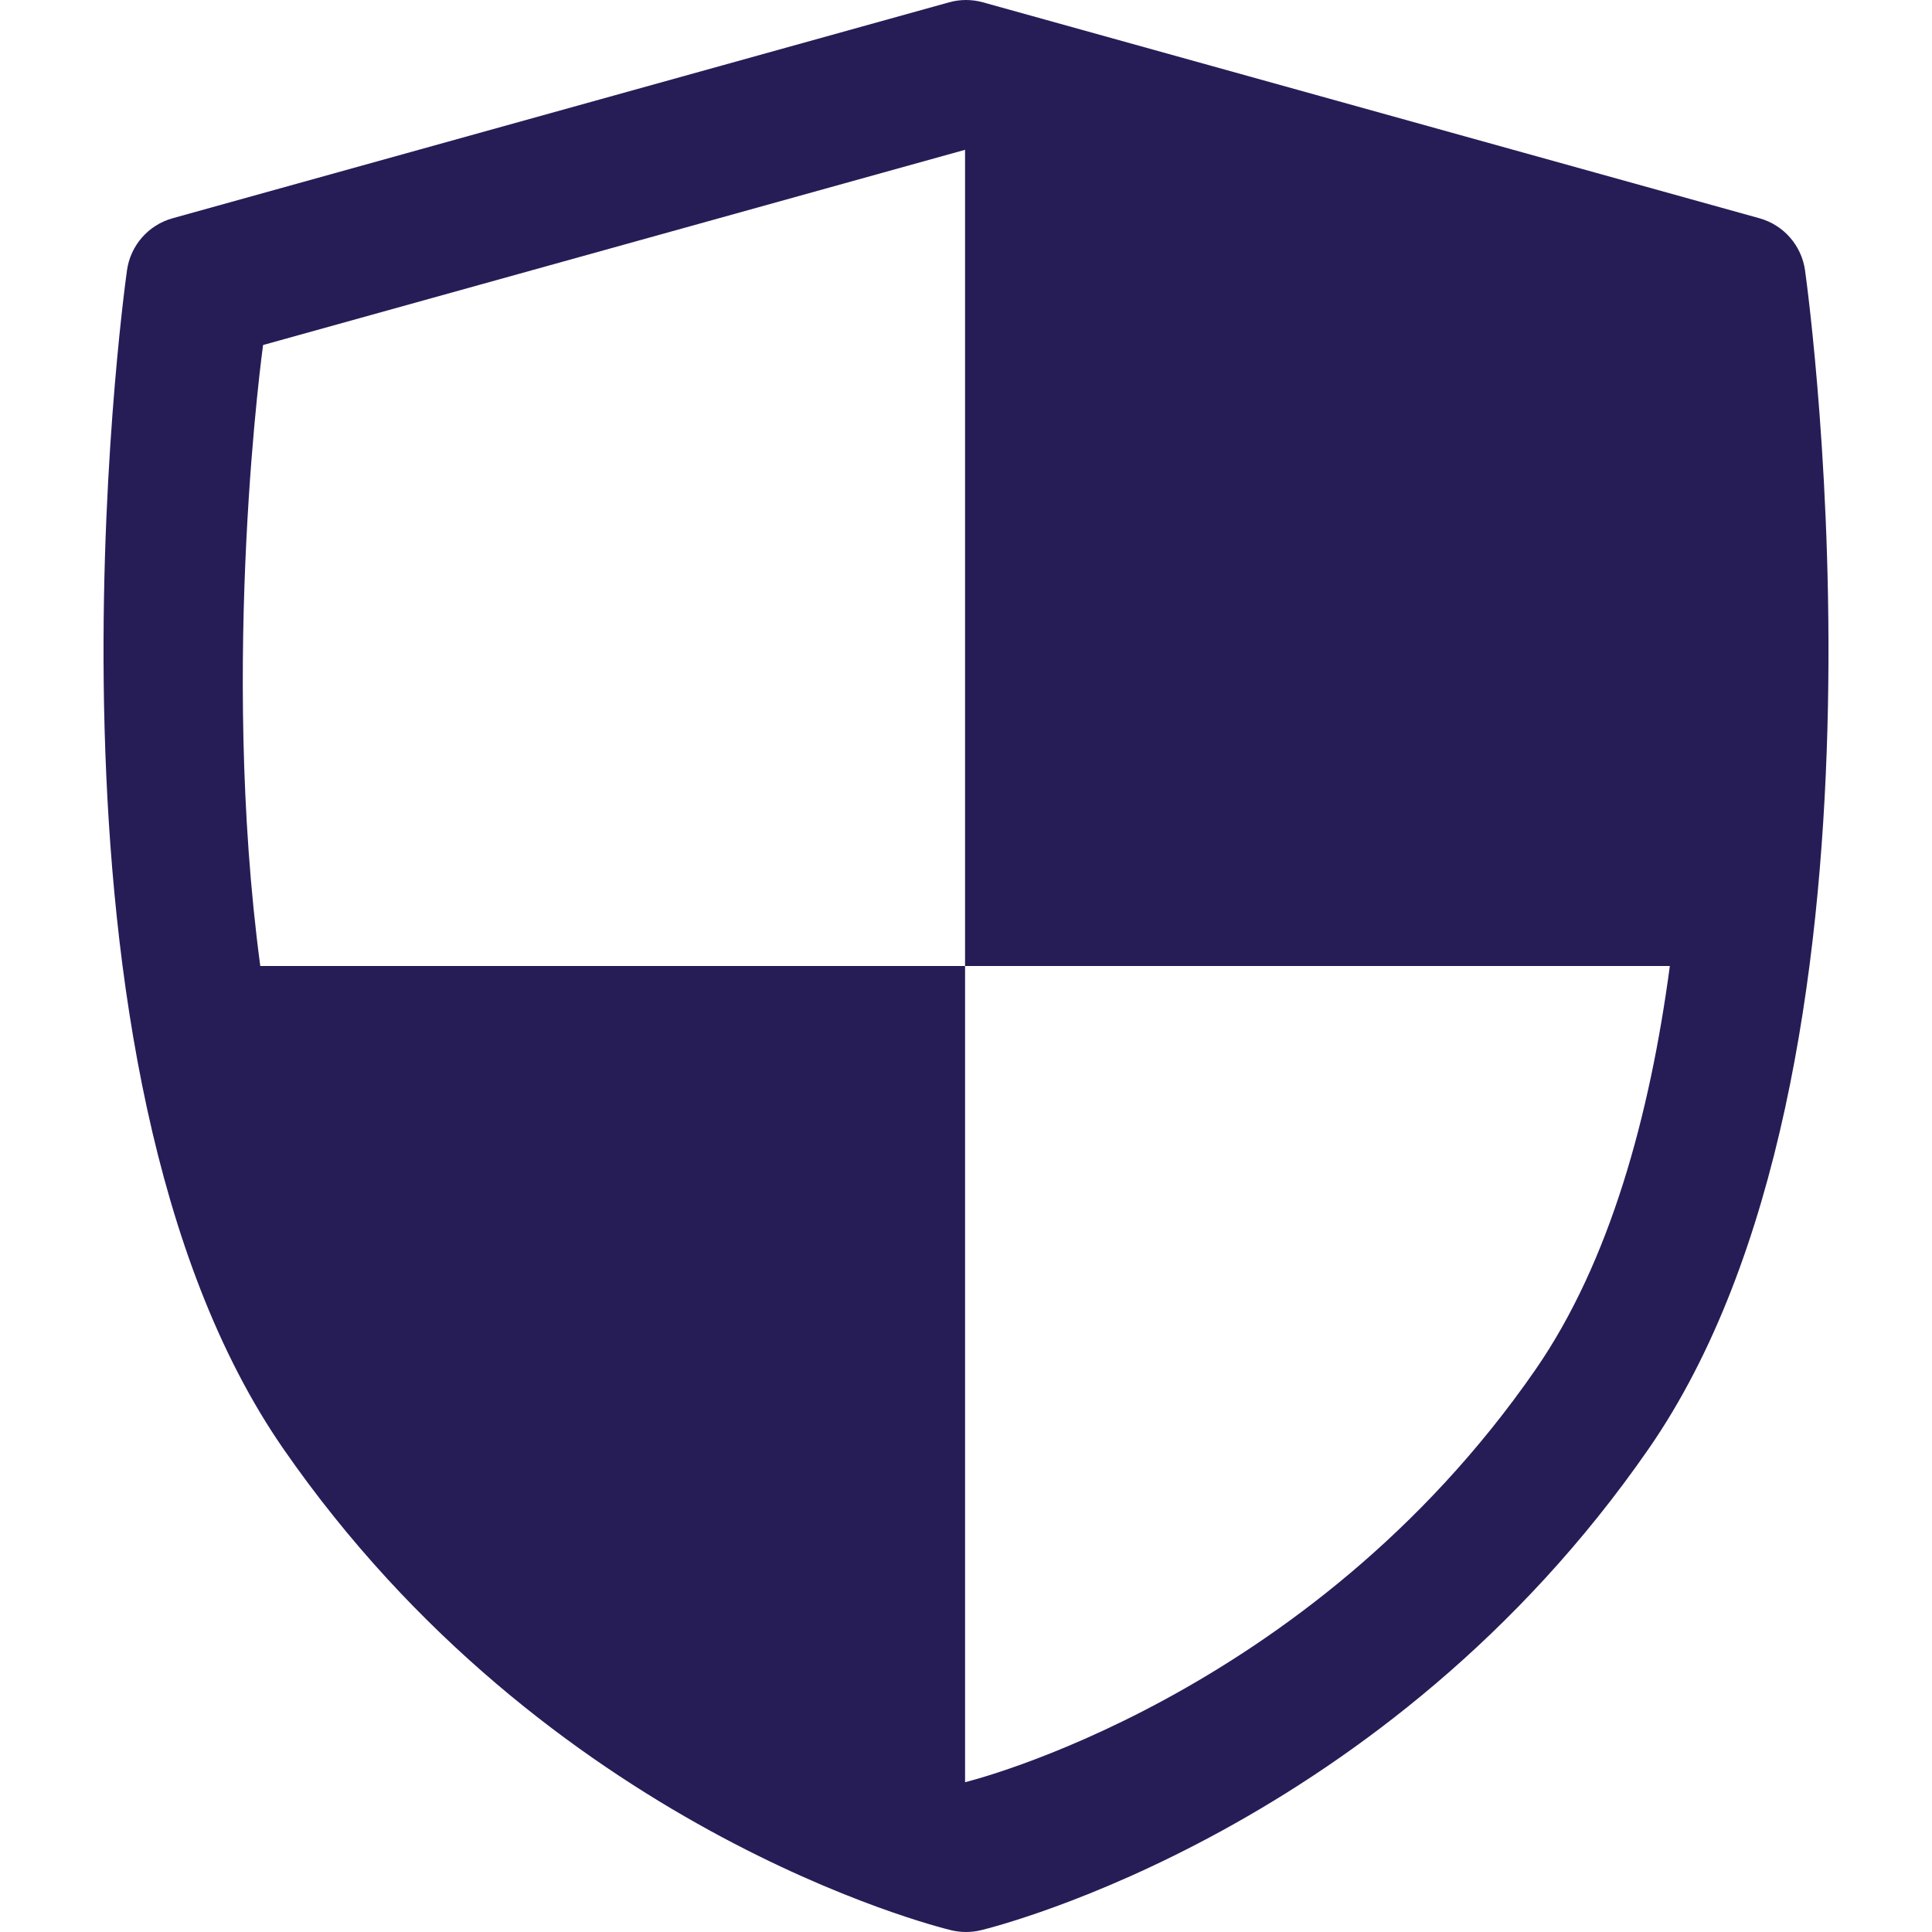 <svg width="100" height="100" viewBox="0 0 100 100" fill="none" xmlns="http://www.w3.org/2000/svg">
<path d="M93.429 13.996C93.249 12.706 92.322 11.646 91.068 11.297L50.876 0.12C50.303 -0.04 49.698 -0.04 49.125 0.12L8.933 11.297C7.678 11.646 6.751 12.706 6.572 13.996C6.339 15.672 1.021 55.278 14.661 74.981C28.285 94.661 48.384 99.704 49.233 99.909C49.485 99.969 49.742 100 50.001 100C50.258 100 50.516 99.969 50.768 99.909C51.617 99.703 71.716 94.66 85.34 74.981C98.98 55.278 93.662 15.672 93.429 13.996ZM79.47 70.901C67.653 87.971 49.952 92.246 49.952 92.246V50H13.472C11.354 34.145 13.617 17.858 13.617 17.858L49.951 7.754V50H86.431C85.401 57.709 83.336 65.317 79.47 70.901Z" fill="#261D57"/>
</svg>
